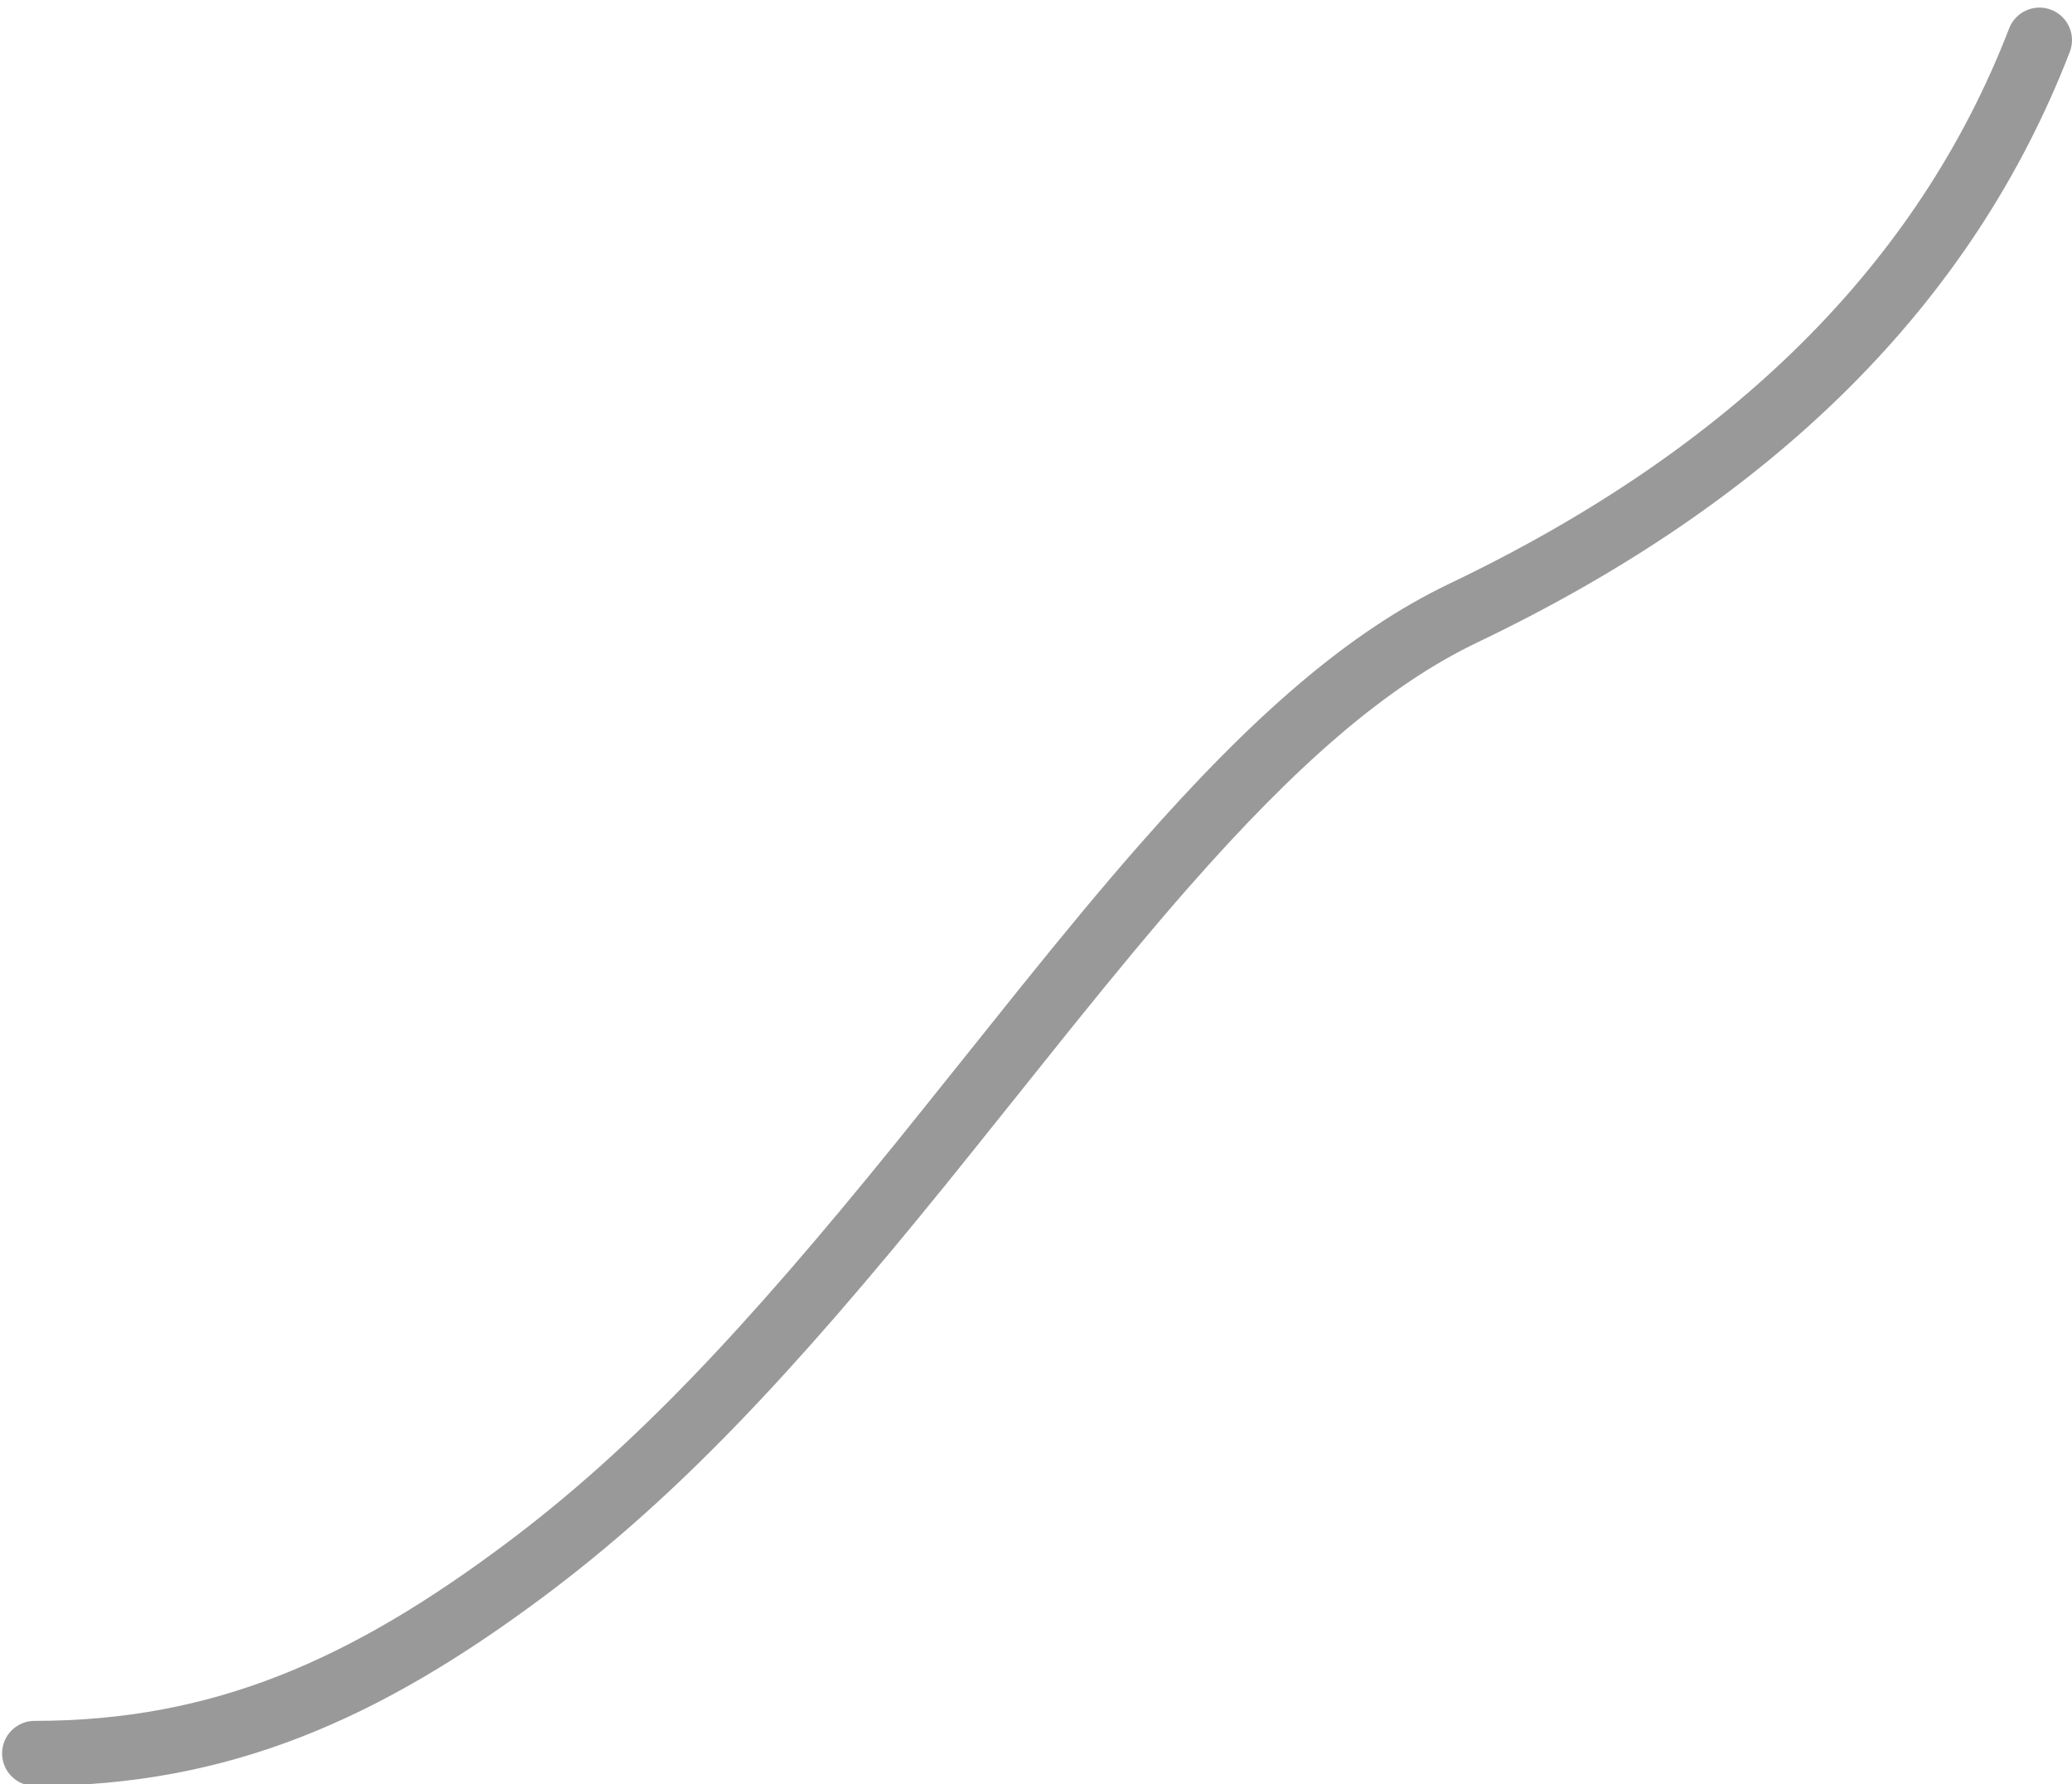 <?xml version="1.0" encoding="UTF-8"?>
<svg width="446px" height="384px" viewBox="0 0 446 384" version="1.1" xmlns="http://www.w3.org/2000/svg" xmlns:xlink="http://www.w3.org/1999/xlink">
    <!-- Generator: Sketch 51.3 (57544) - http://www.bohemiancoding.com/sketch -->
    <title>Group 30</title>
    <desc>Created with Sketch.</desc>
    <defs>
        <path d="M472.896,58.335 C474.287,54.728 478.34,52.933 481.946,54.325 C485.553,55.717 487.349,59.769 485.957,63.375 C465.076,117.484 422.457,159.867 358.484,190.445 C339.002,199.758 319.593,216.63 296.256,243.206 C288.673,251.841 280.839,261.274 270.675,273.894 C268.06,277.141 249.743,300.065 244.243,306.854 C210.621,348.365 186.038,374.388 157.946,395.435 C121.992,422.372 89.507,436.554 47.877,436.554 C44.011,436.554 40.877,433.42 40.877,429.554 C40.877,425.688 44.011,422.554 47.877,422.554 C86.262,422.554 115.884,409.455 149.551,384.231 C176.493,364.046 200.414,338.722 233.364,298.043 C238.828,291.297 257.128,268.395 259.771,265.113 C270.049,252.351 277.998,242.779 285.736,233.968 C310.215,206.092 330.893,188.116 352.447,177.814 C413.361,148.697 453.383,108.897 472.896,58.335 Z" id="path-1"></path>
        <filter x="-1.6%" y="-1.8%" width="103.1%" height="103.7%" filterUnits="objectBoundingBox" id="filter-2">
            <feMorphology radius="2" operator="erode" in="SourceAlpha" result="shadowSpreadInner1"></feMorphology>
            <feGaussianBlur stdDeviation="5.5" in="shadowSpreadInner1" result="shadowBlurInner1"></feGaussianBlur>
            <feOffset dx="0" dy="1" in="shadowBlurInner1" result="shadowOffsetInner1"></feOffset>
            <feComposite in="shadowOffsetInner1" in2="SourceAlpha" operator="arithmetic" k2="-1" k3="1" result="shadowInnerInner1"></feComposite>
            <feColorMatrix values="0 0 0 0 0   0 0 0 0 0.263   0 0 0 0 1  0 0 0 0.985 0" type="matrix" in="shadowInnerInner1"></feColorMatrix>
        </filter>
    </defs>
    <g id="Page-1" stroke="none" stroke-width="1" fill="none" fill-rule="evenodd" opacity="0.4">
        <g id="态势分析" transform="translate(-521, -540)" fill-rule="nonzero">
            <g id="内容" transform="translate(18, -183)">
                <g id="中间背景" transform="translate(317, 111)">
                    <g id="传输管" transform="translate(0, 342)">
                        <g id="Group-30" transform="translate(145.574, 216.778)">
                            <g id="Group-62">
                                <g id="Path-5">
                                    <use fill-opacity="0" fill="#01A9FE" xlink:href="#path-1"></use>
                                    <use fill="black" fill-opacity="1" filter="url(#filter-2)" xlink:href="#path-1"></use>
                                </g>
                            </g>
                        </g>
                    </g>
                </g>
            </g>
        </g>
    </g>
</svg>